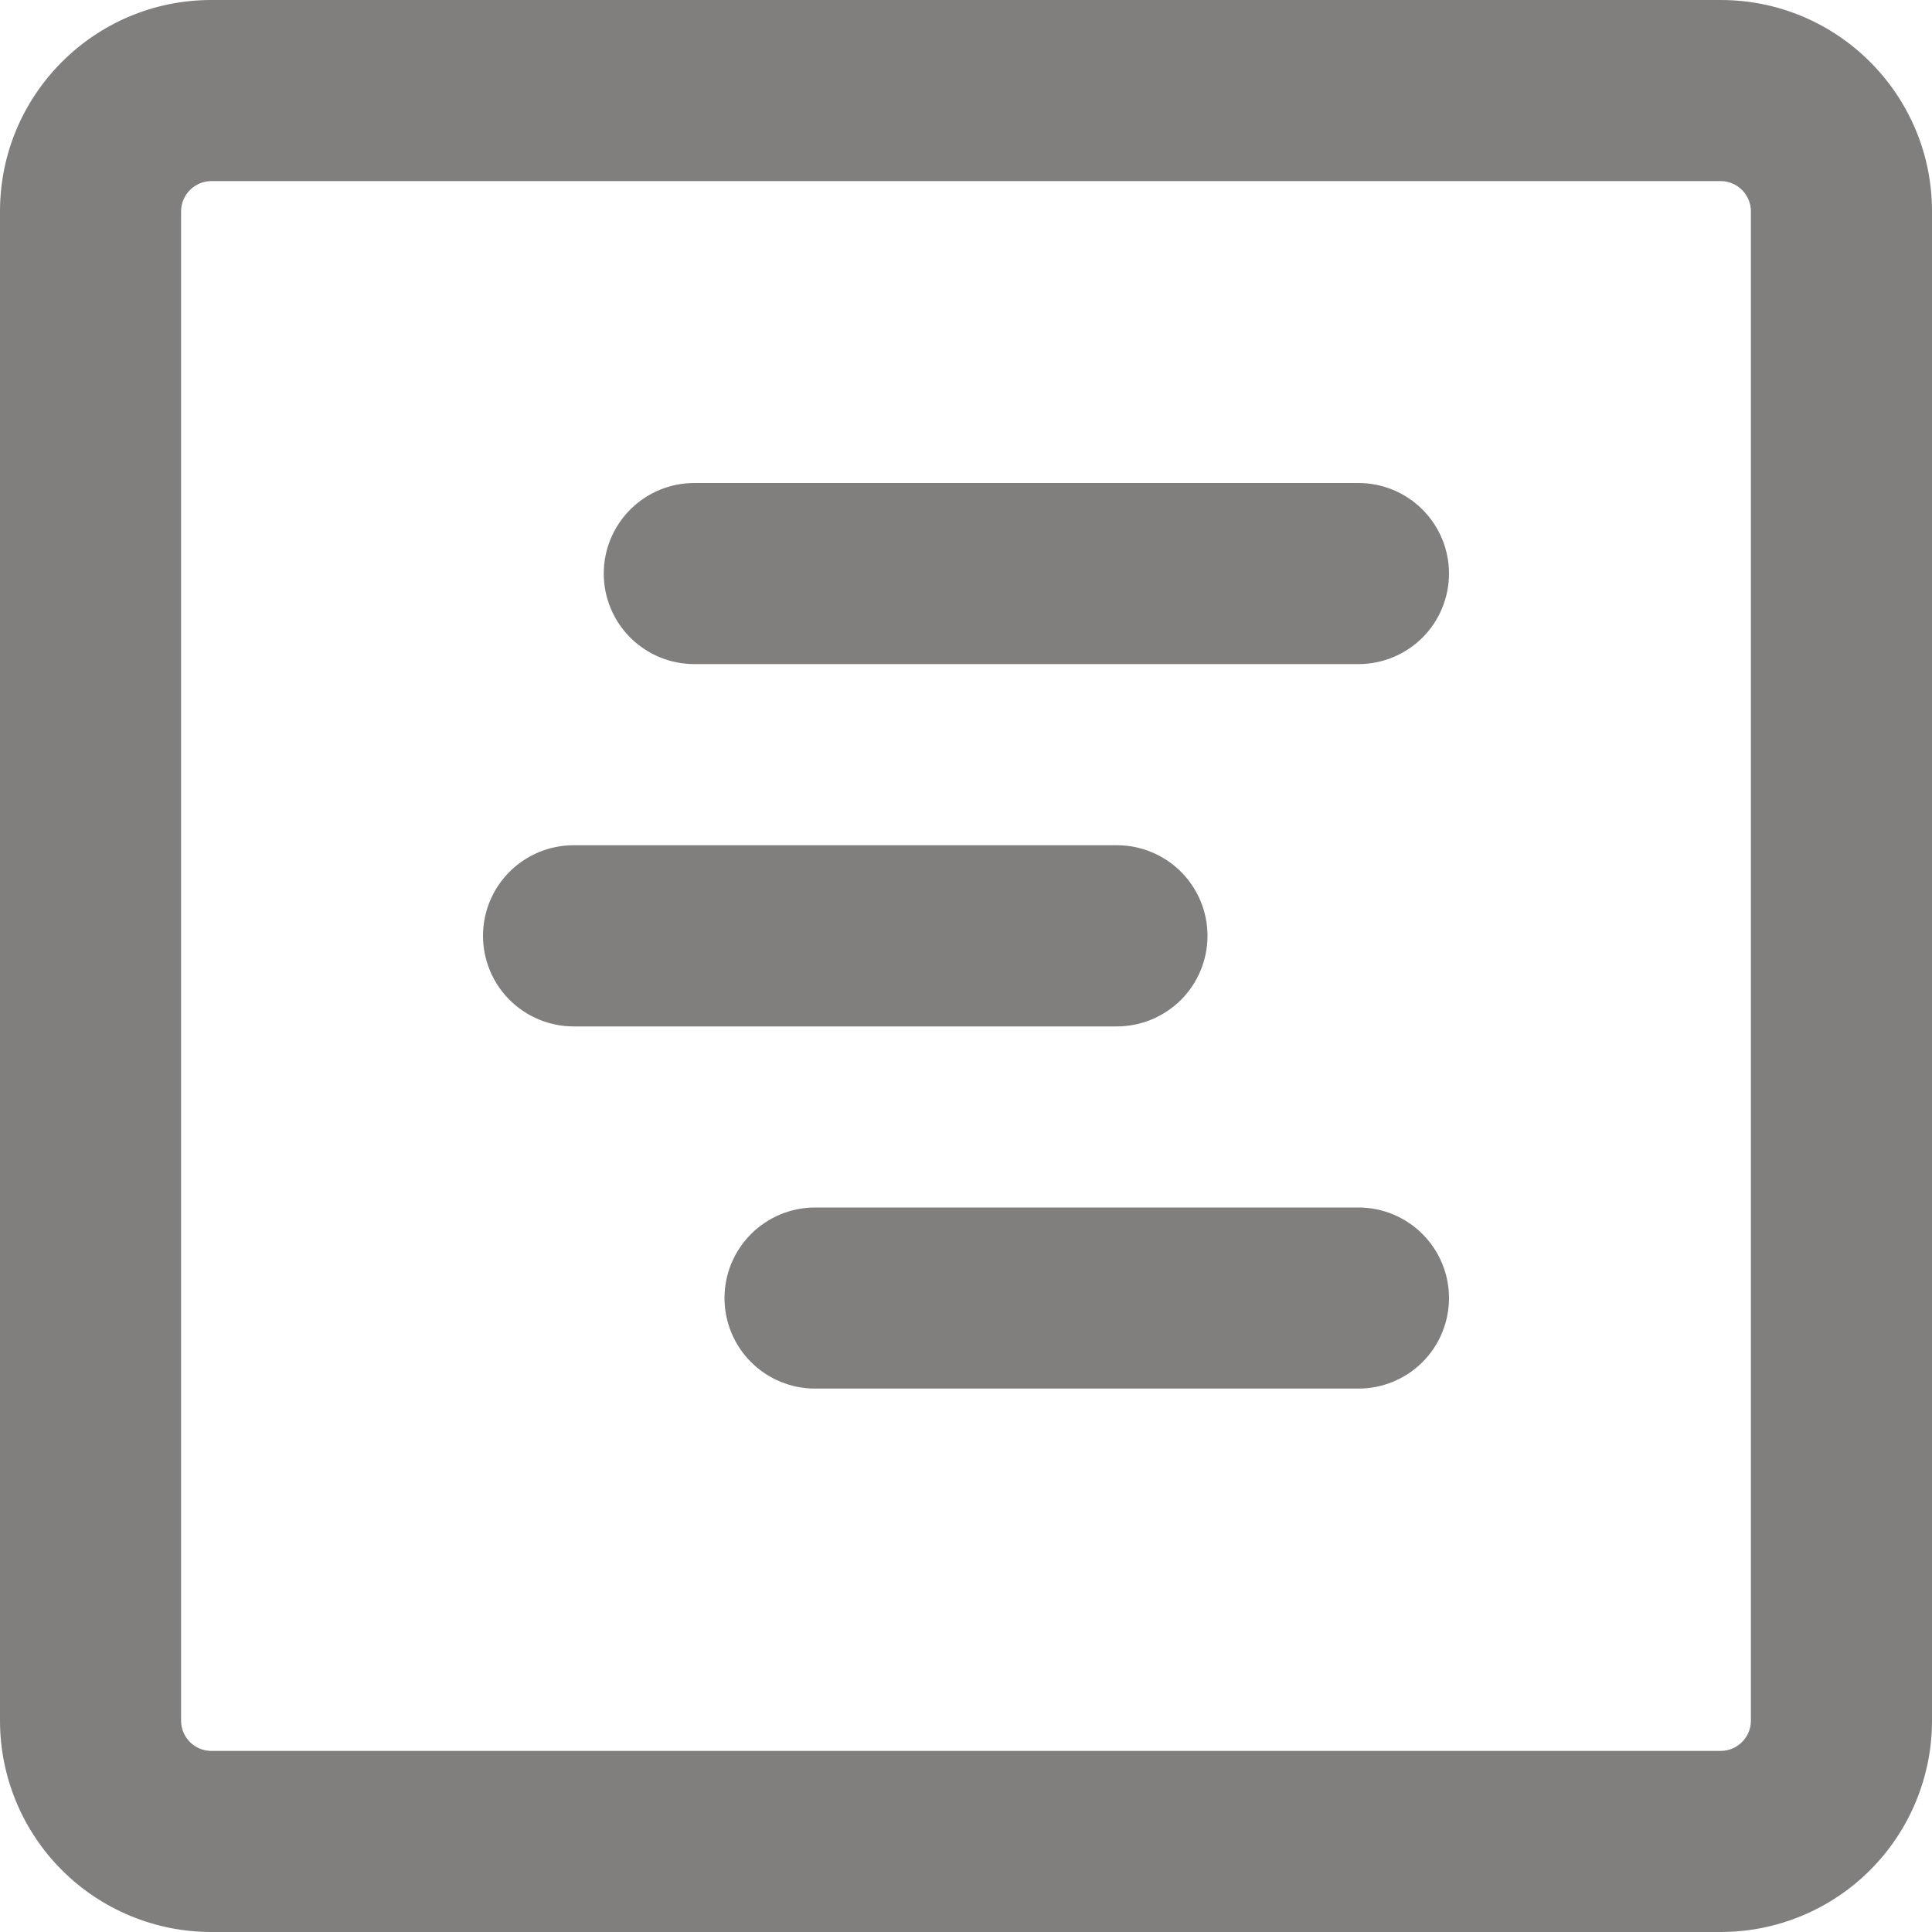 <svg width="18" height="18" viewBox="0 0 30 30" fill="none" xmlns="http://www.w3.org/2000/svg">
<g clip-path="url(#clip0_2_59)">
<path d="M8.906 13.125C8.533 13.125 8.176 13.273 7.912 13.537C7.648 13.801 7.5 14.158 7.5 14.531C7.5 14.904 7.648 15.262 7.912 15.526C8.176 15.789 8.533 15.938 8.906 15.938H17.344C17.717 15.938 18.074 15.789 18.338 15.526C18.602 15.262 18.75 14.904 18.75 14.531C18.75 14.158 18.602 13.801 18.338 13.537C18.074 13.273 17.717 13.125 17.344 13.125H8.906ZM9.375 8.906C9.375 8.533 9.523 8.176 9.787 7.912C10.051 7.648 10.408 7.5 10.781 7.5H21.094C21.467 7.5 21.824 7.648 22.088 7.912C22.352 8.176 22.5 8.533 22.5 8.906C22.5 9.279 22.352 9.637 22.088 9.901C21.824 10.164 21.467 10.312 21.094 10.312H10.781C10.408 10.312 10.051 10.164 9.787 9.901C9.523 9.637 9.375 9.279 9.375 8.906ZM12.656 18.75C12.283 18.75 11.926 18.898 11.662 19.162C11.398 19.426 11.25 19.783 11.25 20.156C11.25 20.529 11.398 20.887 11.662 21.151C11.926 21.414 12.283 21.562 12.656 21.562H21.094C21.467 21.562 21.824 21.414 22.088 21.151C22.352 20.887 22.5 20.529 22.5 20.156C22.5 19.783 22.352 19.426 22.088 19.162C21.824 18.898 21.467 18.75 21.094 18.75H12.656Z" fill="#817E7E"/>
<path d="M0 3.281C0 1.47 1.47 0 3.281 0H26.719C28.53 0 30 1.47 30 3.281V26.719C30 27.589 29.654 28.424 29.039 29.039C28.424 29.654 27.589 30 26.719 30H3.281C2.411 30 1.576 29.654 0.961 29.039C0.346 28.424 0 27.589 0 26.719L0 3.281ZM3.281 2.812C3.157 2.812 3.038 2.862 2.95 2.95C2.862 3.038 2.812 3.157 2.812 3.281V26.719C2.812 26.977 3.022 27.188 3.281 27.188H26.719C26.843 27.188 26.962 27.138 27.05 27.05C27.138 26.962 27.188 26.843 27.188 26.719V3.281C27.188 3.157 27.138 3.038 27.05 2.95C26.962 2.862 26.843 2.812 26.719 2.812H3.281Z" fill="#817E7E"/>
</g>
<defs>
<clipPath id="clip0_2_59">
<rect width="30" height="30" fill="white"/>
</clipPath>
</defs>
</svg>
